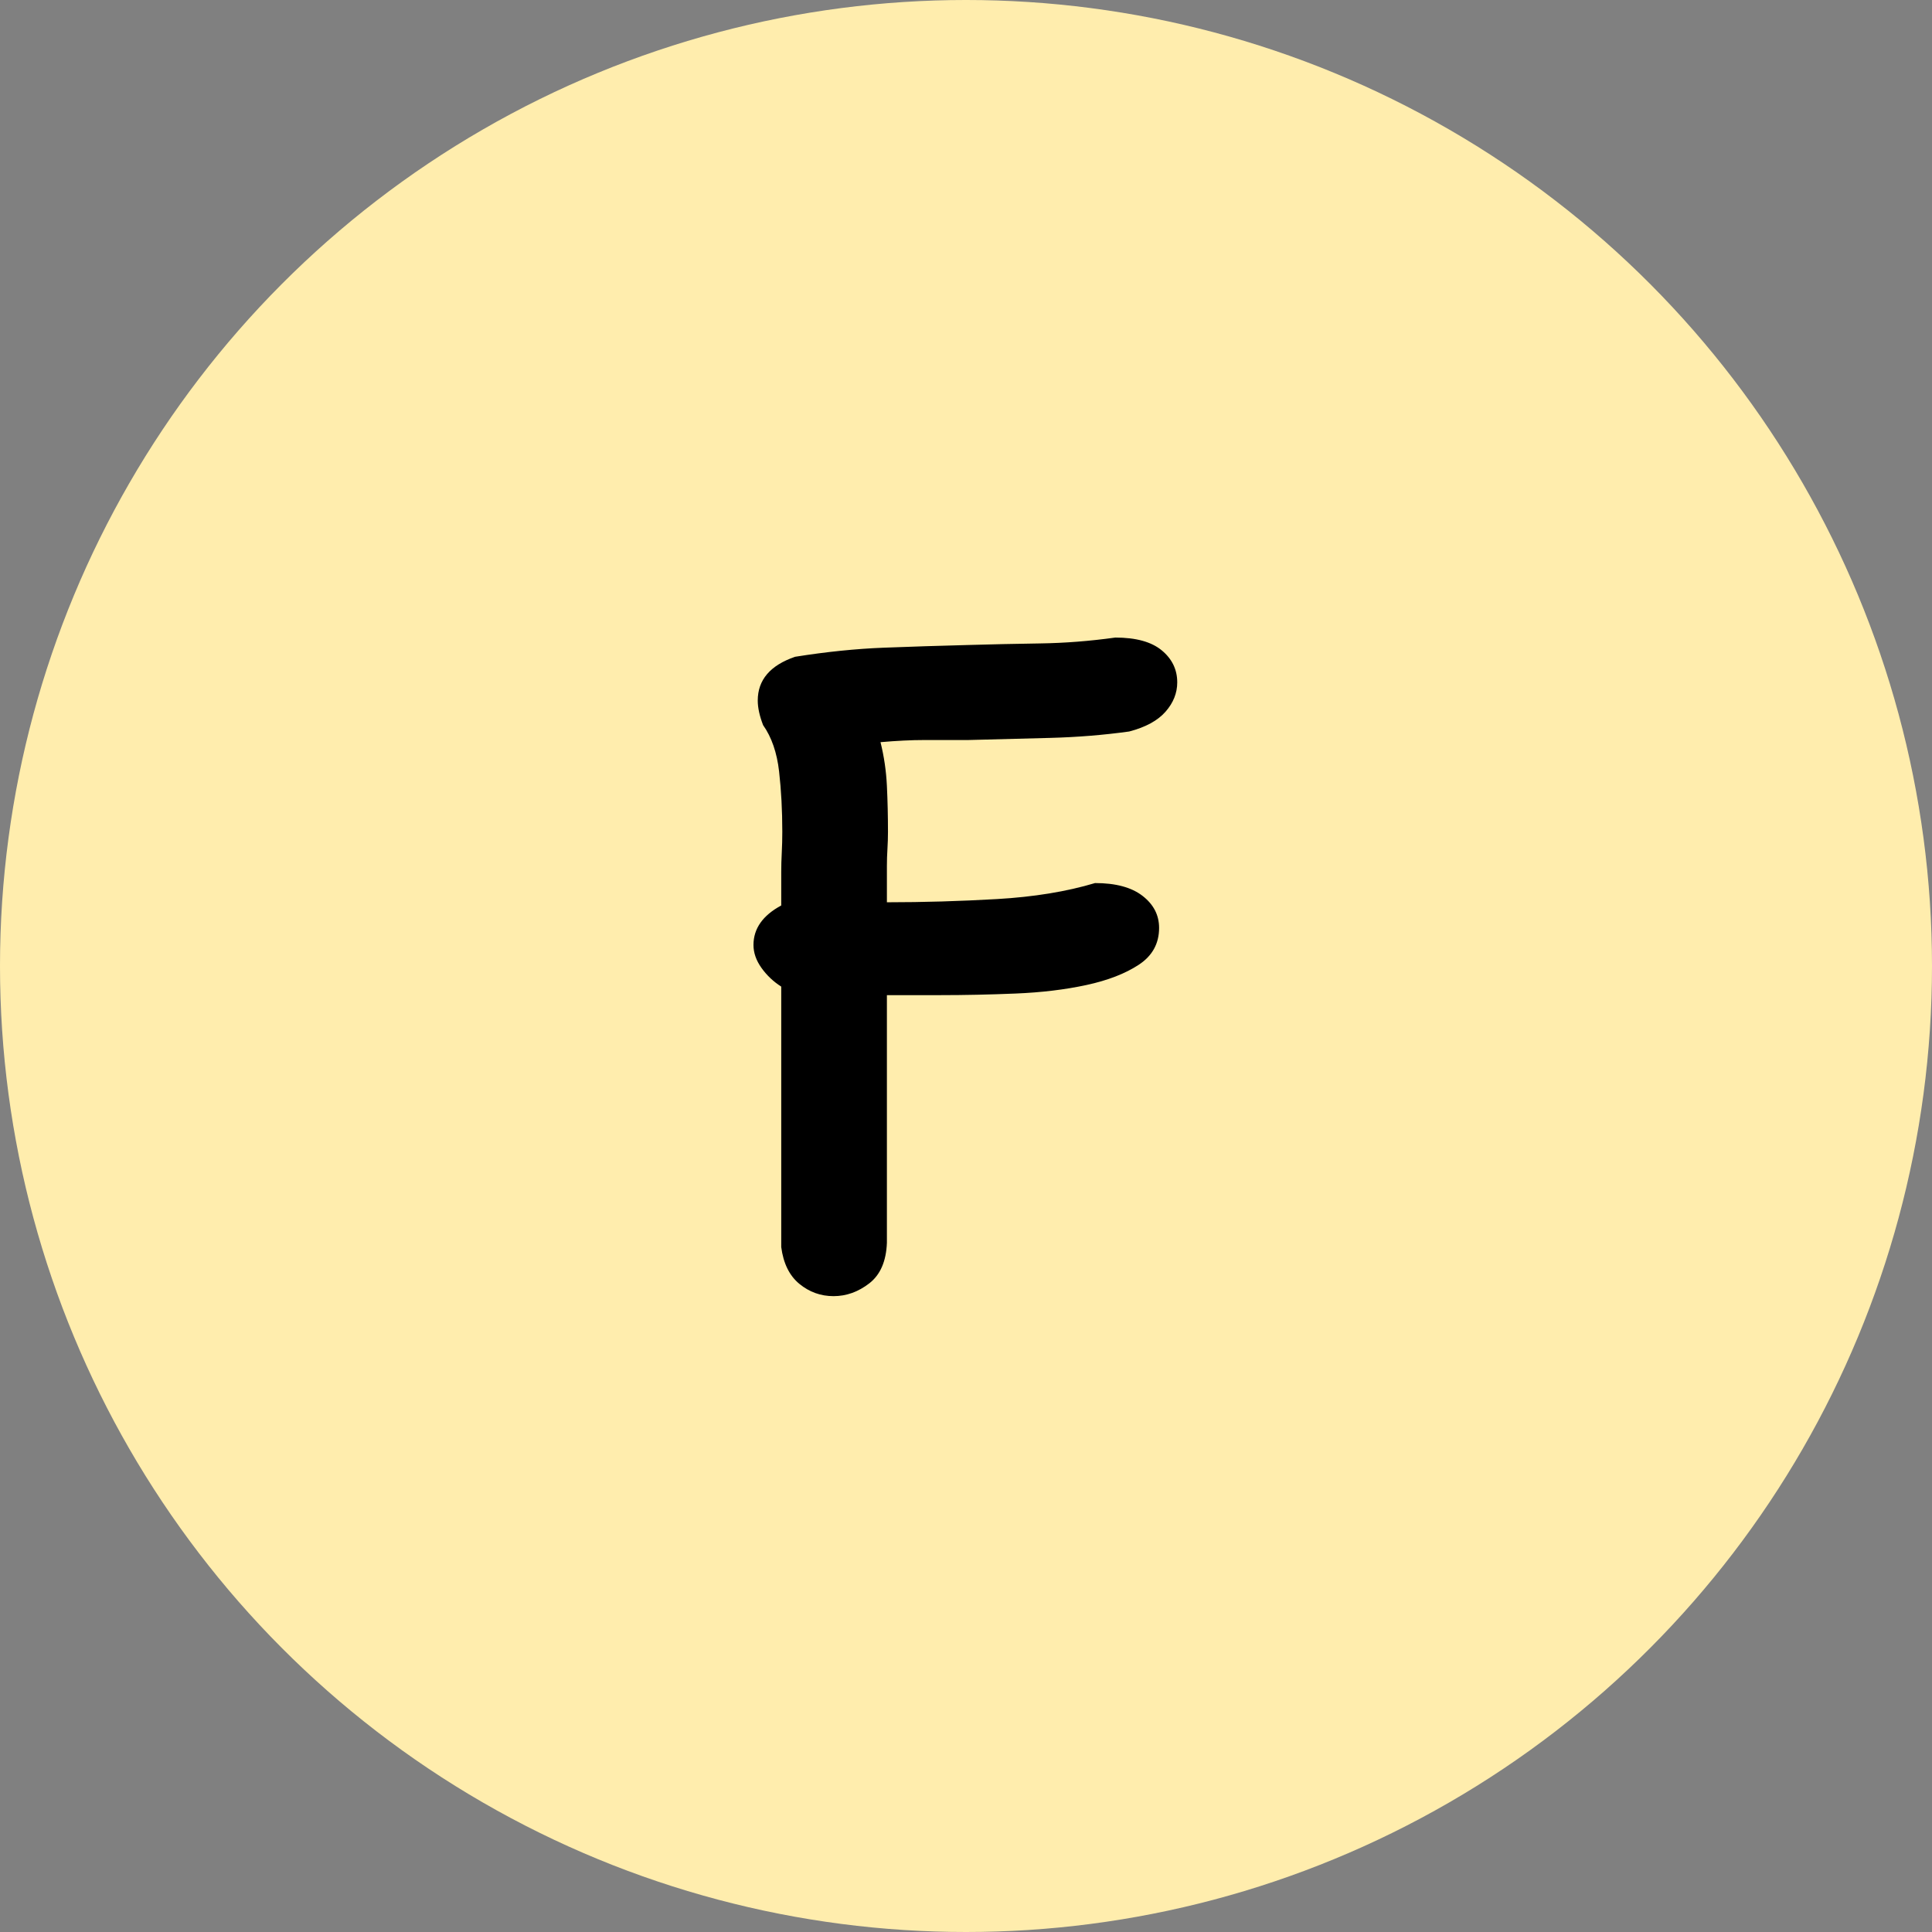 <?xml version="1.0" encoding="UTF-8"?>
<svg width="400px" height="400px" viewBox="0 0 400 400" version="1.1" xmlns="http://www.w3.org/2000/svg" xmlns:xlink="http://www.w3.org/1999/xlink">
    <rect x="0" y="0" width="400" height="400" fill="#808080" stroke="none"/>
    <title>编组 6</title>
    <g id="页面-1" stroke="none" stroke-width="1" fill="none" fill-rule="evenodd">
        <g id="编组-6">
            <circle id="椭圆形备份-5" fill="#FFEDAD" cx="200" cy="200" r="200"></circle>
            <g id="F" transform="translate(156, 132)" fill="#000000" fill-rule="nonzero">
                <path d="M27.624,125.304 C27.477,129.134 26.262,131.934 23.978,133.702 C21.694,135.47 19.227,136.354 16.575,136.354 C13.923,136.354 11.565,135.506 9.503,133.812 C7.44,132.118 6.188,129.576 5.746,126.188 L5.746,72.265 C4.125,71.234 2.762,69.945 1.657,68.398 C0.552,66.851 0,65.267 0,63.646 C0,60.258 1.915,57.532 5.746,55.47 L5.746,48.619 C5.746,47.293 5.783,45.93 5.856,44.53 C5.93,43.131 5.967,41.694 5.967,40.221 C5.967,35.801 5.746,31.639 5.304,27.735 C4.862,23.831 3.757,20.626 1.989,18.122 C1.252,16.206 0.884,14.512 0.884,13.039 C0.884,8.766 3.462,5.746 8.619,3.978 C15.101,2.947 21.215,2.32 26.961,2.099 C32.707,1.878 38.453,1.694 44.199,1.547 C49.208,1.4 54.254,1.289 59.337,1.215 C64.42,1.142 69.613,0.737 74.917,-2.84217094e-14 C79.19,-2.84217094e-14 82.394,0.884 84.53,2.652 C86.667,4.42 87.735,6.63 87.735,9.282 C87.735,11.492 86.924,13.517 85.304,15.359 C83.683,17.201 81.179,18.564 77.79,19.448 C72.486,20.184 67.035,20.626 61.436,20.773 C55.838,20.921 50.166,21.068 44.42,21.215 C41.031,21.215 38.011,21.215 35.359,21.215 C32.707,21.215 29.687,21.363 26.298,21.657 C27.035,24.604 27.477,27.624 27.624,30.718 C27.772,33.812 27.845,36.98 27.845,40.221 C27.845,41.4 27.808,42.578 27.735,43.757 C27.661,44.936 27.624,46.114 27.624,47.293 L27.624,54.807 C35.138,54.807 42.726,54.586 50.387,54.144 C58.048,53.702 64.825,52.597 70.718,50.829 C74.991,50.829 78.269,51.713 80.552,53.481 C82.836,55.249 83.978,57.459 83.978,60.11 C83.978,63.352 82.578,65.893 79.779,67.735 C76.98,69.576 73.37,70.976 68.95,71.934 C64.53,72.891 59.632,73.481 54.254,73.702 C48.877,73.923 43.683,74.033 38.674,74.033 L27.624,74.033 L27.624,125.304 Z" id="路径"></path>
            </g>
        </g>
    </g>
</svg>